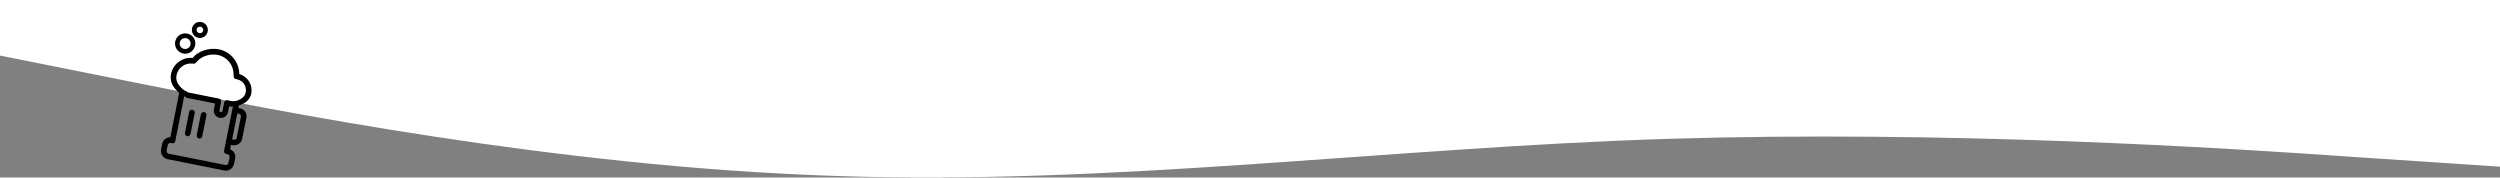 <?xml version="1.0" encoding="UTF-8"?><svg xmlns="http://www.w3.org/2000/svg" viewBox="0 0 1440 102.24"><rect x="0" y="0" width="1440" height="102.24" fill="#808080" stroke="none"/><defs><style>.f{fill:#fff;}</style></defs><g id="a"/><g id="b"><g id="c"><path class="f" d="M1440,96l-80-5.3c-80-5.7-240-15.7-400-10.7s-320,27-480,21.3c-160-5.3-320-37.3-400-53.3L0,32V0H1440V96Z"/><g id="d"><g id="e"><path d="M105.47,30.81l.31,.06c1.55,.26,3.13-.14,4.37-1.1,1.22-.95,2.04-2.32,2.31-3.85,.5-3.15-1.64-6.11-4.79-6.61-.06,0-.12-.02-.18-.03-1.54-.2-3.1,.2-4.35,1.11-2.58,1.95-3.09,5.63-1.14,8.22,.86,1.13,2.1,1.92,3.49,2.2Zm-.68-8.28c.67-.48,1.5-.68,2.32-.56l.12,.02c1.66,.3,2.78,1.88,2.49,3.54-.06,.86-.53,1.63-1.25,2.09-.65,.51-1.48,.71-2.28,.57l-.19-.04c-1.64-.33-2.73-1.88-2.49-3.53,.12-.84,.58-1.6,1.28-2.08h0Z"/><path d="M114.19,21.76l.27,.05c1.23,.19,2.47-.14,3.46-.89,.97-.72,1.6-1.81,1.74-3.01,.39-2.52-1.34-4.87-3.85-5.25-1.23-.19-2.48,.13-3.47,.87-.96,.75-1.59,1.84-1.77,3.05-.35,2.42,1.24,4.7,3.64,5.19h-.01Zm-.17-6.06c.44-.28,.96-.4,1.48-.33,.98,.22,1.64,1.13,1.56,2.13-.08,.51-.36,.96-.77,1.27-.4,.3-.92,.41-1.41,.31l-.15-.03c-.96-.19-1.6-1.1-1.45-2.07,.03-.52,.3-.99,.73-1.28h.02Z"/><path d="M138.3,62.37l-1.01-.2,.3-1.52c3.45-.9,6.41-3.06,7.15-6.79,.96-4.96-2.05-9.83-6.91-11.18-.06-6.91-4.92-12.84-11.68-14.26-5.67-1.12-11.96,.9-15.21,4.95-5.93-.55-11.31,3.49-12.45,9.33-.89,4.4,1.42,8.11,4.73,10.74l-5.11,25.65c-2.28-.04-4.26,1.56-4.7,3.8l-.64,3.19c-.47,2.56,1.17,5.03,3.71,5.6l32.75,6.53c2.56,.47,5.02-1.2,5.53-3.75l.69-3.17c.43-2.24-.8-4.47-2.92-5.3l.49-2.56,.99,.19c2.53,.48,4.97-1.16,5.48-3.68l2.39-12.01c.57-2.48-.98-4.95-3.46-5.51-.05-.01-.09-.02-.14-.03l.02-.02Zm-36.62-19.05c.82-4.22,4.72-7.13,9-6.7l.82,.05c.53,.08,1.05-.16,1.34-.6l.63-.61c2.51-3.09,7.57-4.7,12.06-3.8,5.26,1.1,9.02,5.75,9.01,11.12l.08,1.2c-.04,.73,.45,1.38,1.16,1.54l1.13,.26c3.27,.84,5.3,4.1,4.63,7.4-.44,2.2-2.06,3.58-3.97,4.39-.97,.52-2.06,.75-3.15,.67-.19-.03-.3,.14-.49,.1l-2.88-.58c-.88-.16-1.73,.41-1.91,1.28l-.96,4.82c-.07,.48-.52,.82-1,.75-.02,0-.04,0-.06,0-.5-.09-.83-.57-.74-1.06v-.03l.96-4.83c.18-.87-.38-1.72-1.24-1.9h-.04l-17.79-3.56c-.41-.09-.57-.51-.94-.62-1.05-.44-1.99-1.09-2.78-1.92-2.07-1.91-3.47-4.41-2.87-7.37h0Zm30.55,47.31l-.64,3.19c-.15,.79-.88,1.33-1.67,1.24l-32.79-6.55c-.8-.18-1.31-.97-1.15-1.77l.63-3.18c.15-.81,.93-1.35,1.75-1.21l.8,.16c.44,.1,.9-.01,1.25-.3,.38-.26,.6-.69,.59-1.15l.02-.12,5.11-25.59c.56,.22,.85,.88,1.5,1.01l16.27,3.25-.65,3.23c-.53,2.22,.84,4.45,3.06,4.98,2.22,.53,4.45-.84,4.98-3.06,.02-.1,.04-.2,.06-.31l.65-3.23,1.29,.26c.3,.06,.55-.2,.86-.15l-5.05,25.31c-.11,.43-.06,.89,.14,1.29,.23,.42,.64,.7,1.1,.78l.8,.16c.78,.19,1.28,.97,1.11,1.76h0Zm4.16-11.33c-.11,.77-.83,1.3-1.6,1.18-.02,0-.04,0-.06-.01l-1.02-.2,2.97-14.93,.98,.2c.78,.18,1.26,.96,1.08,1.74h0l-2.4,12.03h.05Z"/><path d="M108.95,64.49l-2.4,12.05c-.18,.88,.4,1.74,1.28,1.91,.88,.18,1.74-.4,1.91-1.28h0l2.4-12.05c.17-.88-.4-1.73-1.28-1.91-.87-.18-1.73,.38-1.91,1.25h0Z"/><path d="M115.71,65.84l-2.4,12.05c-.15,.87,.42,1.7,1.29,1.88,.87,.18,1.71-.38,1.89-1.25l2.43-12.03c.16-.88-.41-1.73-1.28-1.91-.87-.18-1.72,.38-1.9,1.24v.04h-.02Z"/></g></g></g></g></svg>